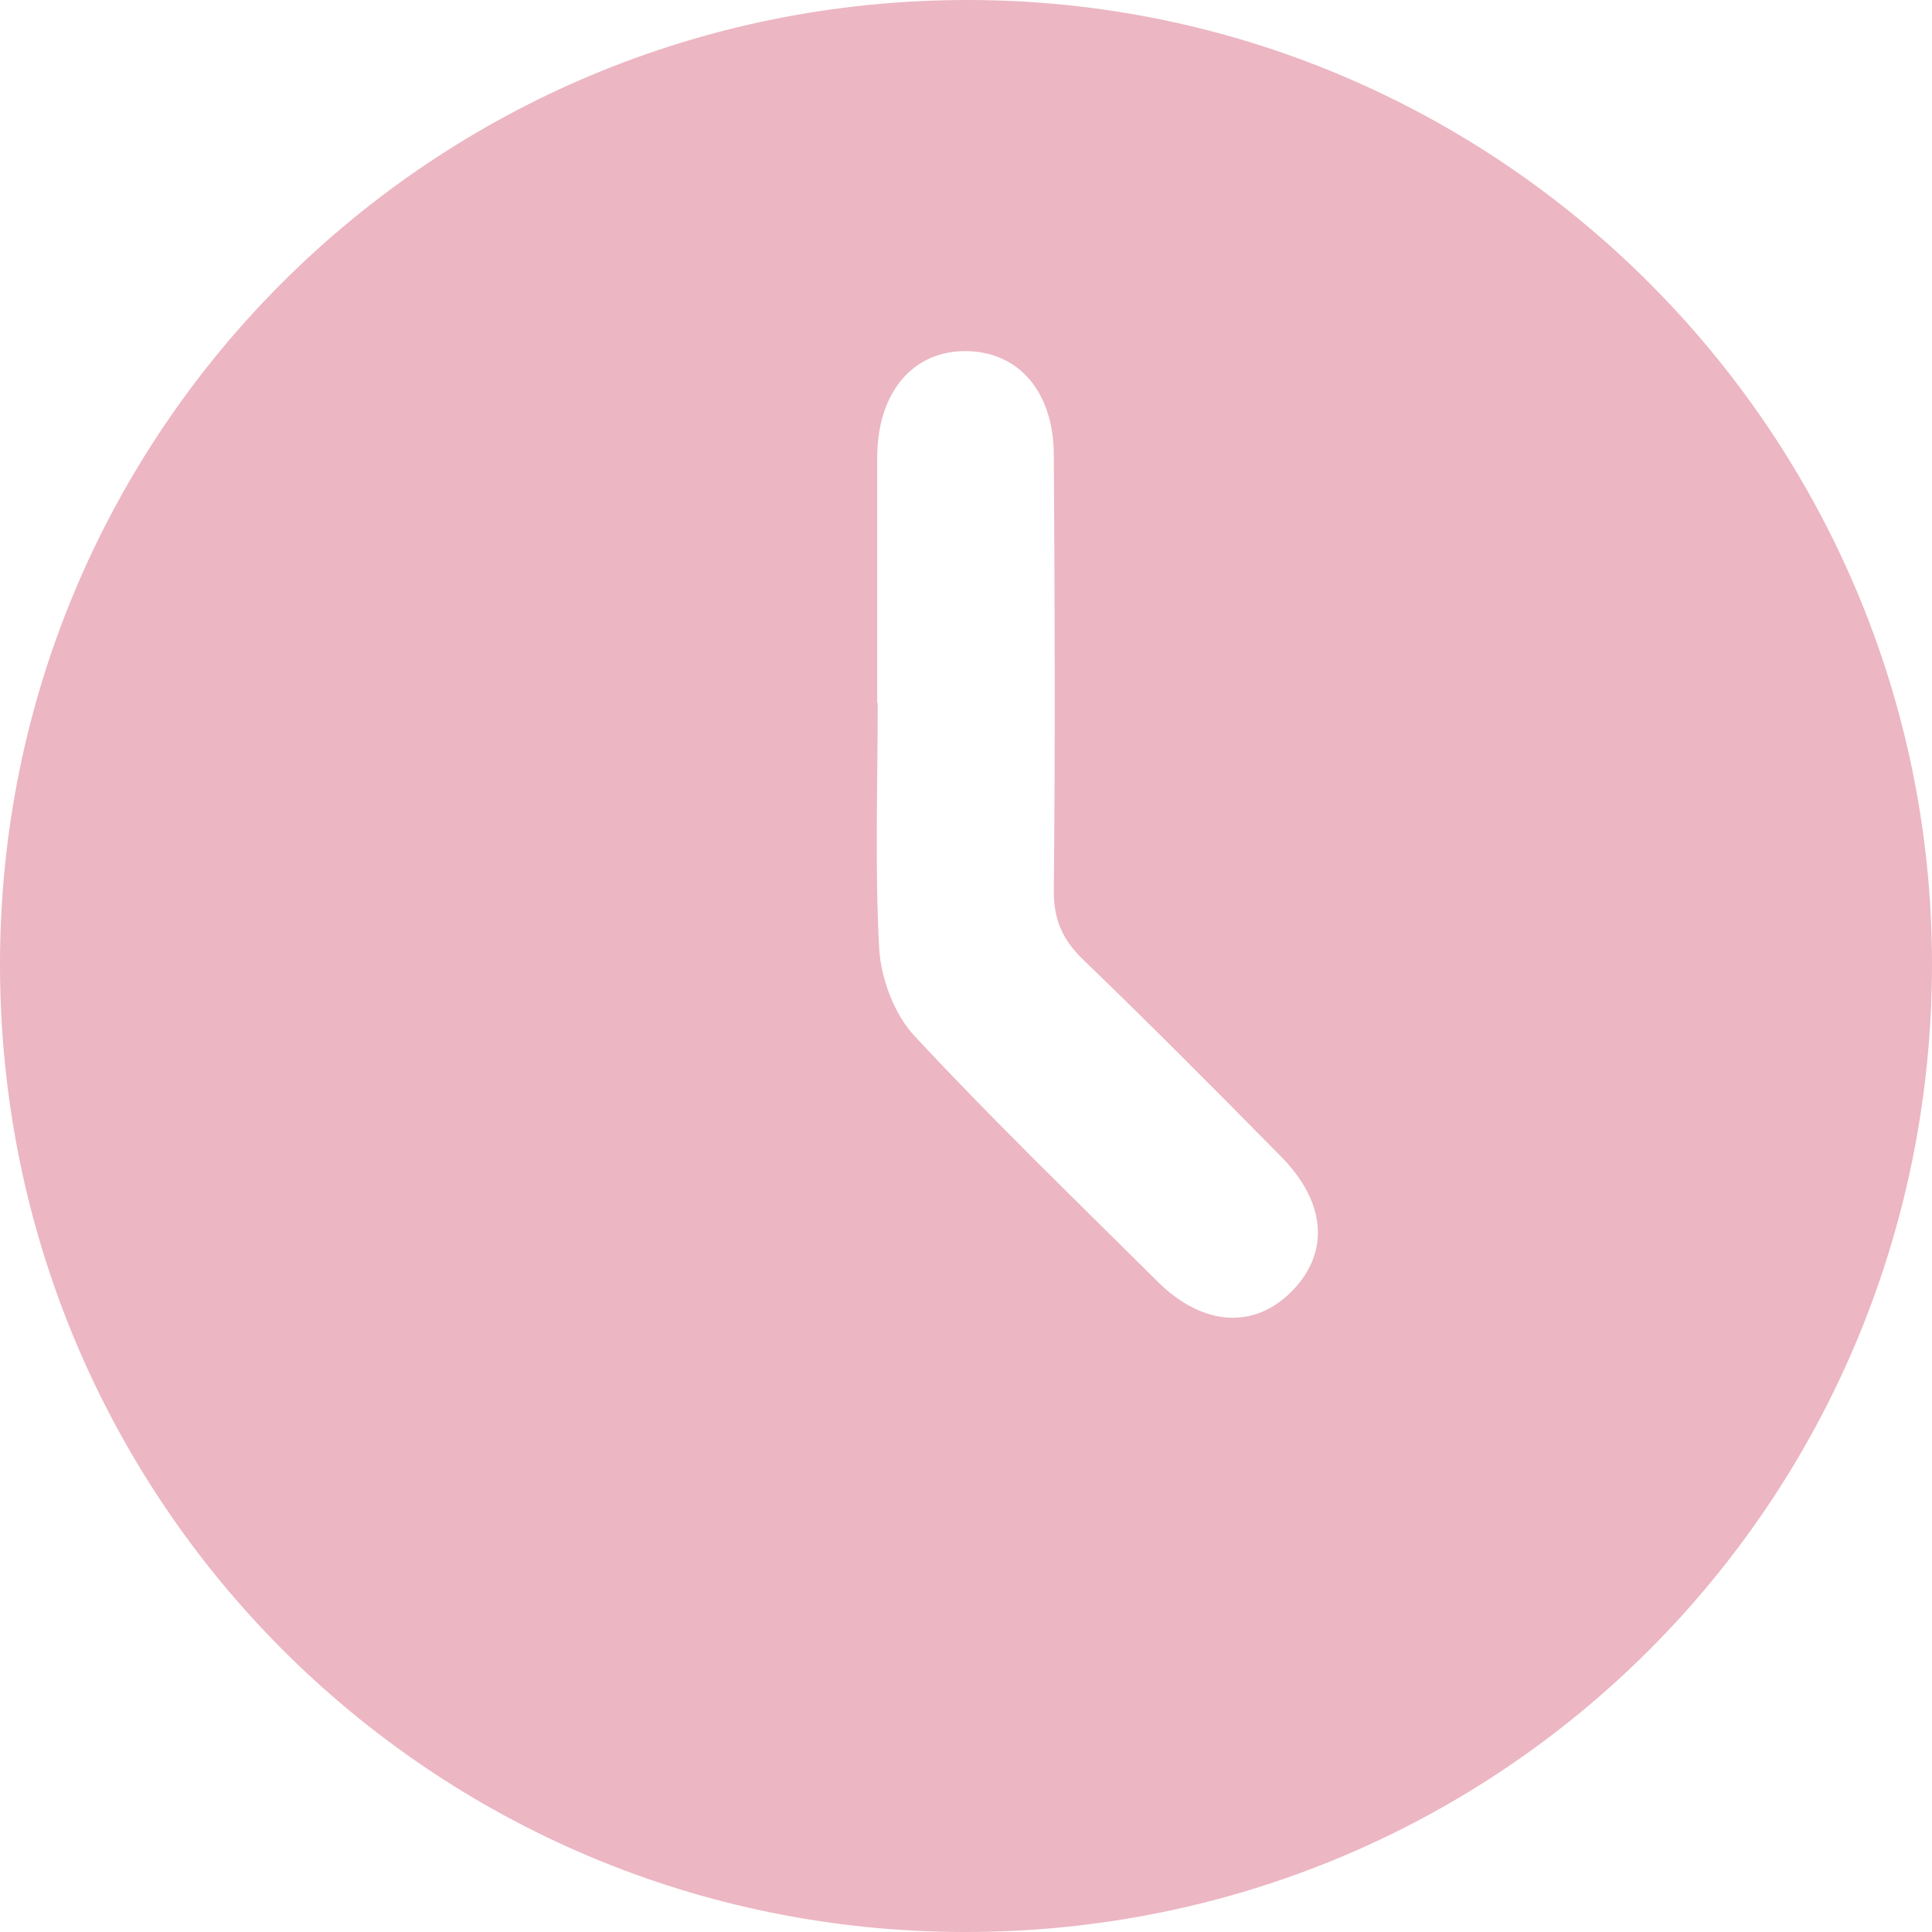 <svg width="23" height="23" viewBox="0 0 23 23" fill="none" xmlns="http://www.w3.org/2000/svg">
<g clip-path="url(#clip0_297_19666)">
<path d="M11.518 0C17.846 0 22.994 5.148 23 11.47C23 17.87 17.876 23.006 11.482 23C5.118 22.994 0 17.858 0 11.482C0 5.124 5.142 0 11.518 0ZM10.449 8.365C10.449 9.345 10.414 10.325 10.467 11.305C10.491 11.659 10.65 12.084 10.892 12.338C11.825 13.342 12.811 14.292 13.785 15.261C14.322 15.792 14.936 15.827 15.384 15.367C15.833 14.906 15.786 14.31 15.249 13.767C14.47 12.976 13.69 12.191 12.887 11.417C12.645 11.181 12.545 10.945 12.545 10.609C12.563 8.879 12.557 7.149 12.545 5.419C12.545 4.67 12.132 4.191 11.512 4.18C10.874 4.168 10.449 4.664 10.443 5.431C10.443 6.411 10.443 7.391 10.443 8.371L10.449 8.365Z" fill="#ECB6C3"/>
</g>
<defs>
<clipPath id="clip0_297_19666">
<rect width="23" height="23" fill="white"/>
</clipPath>
</defs>
</svg>

